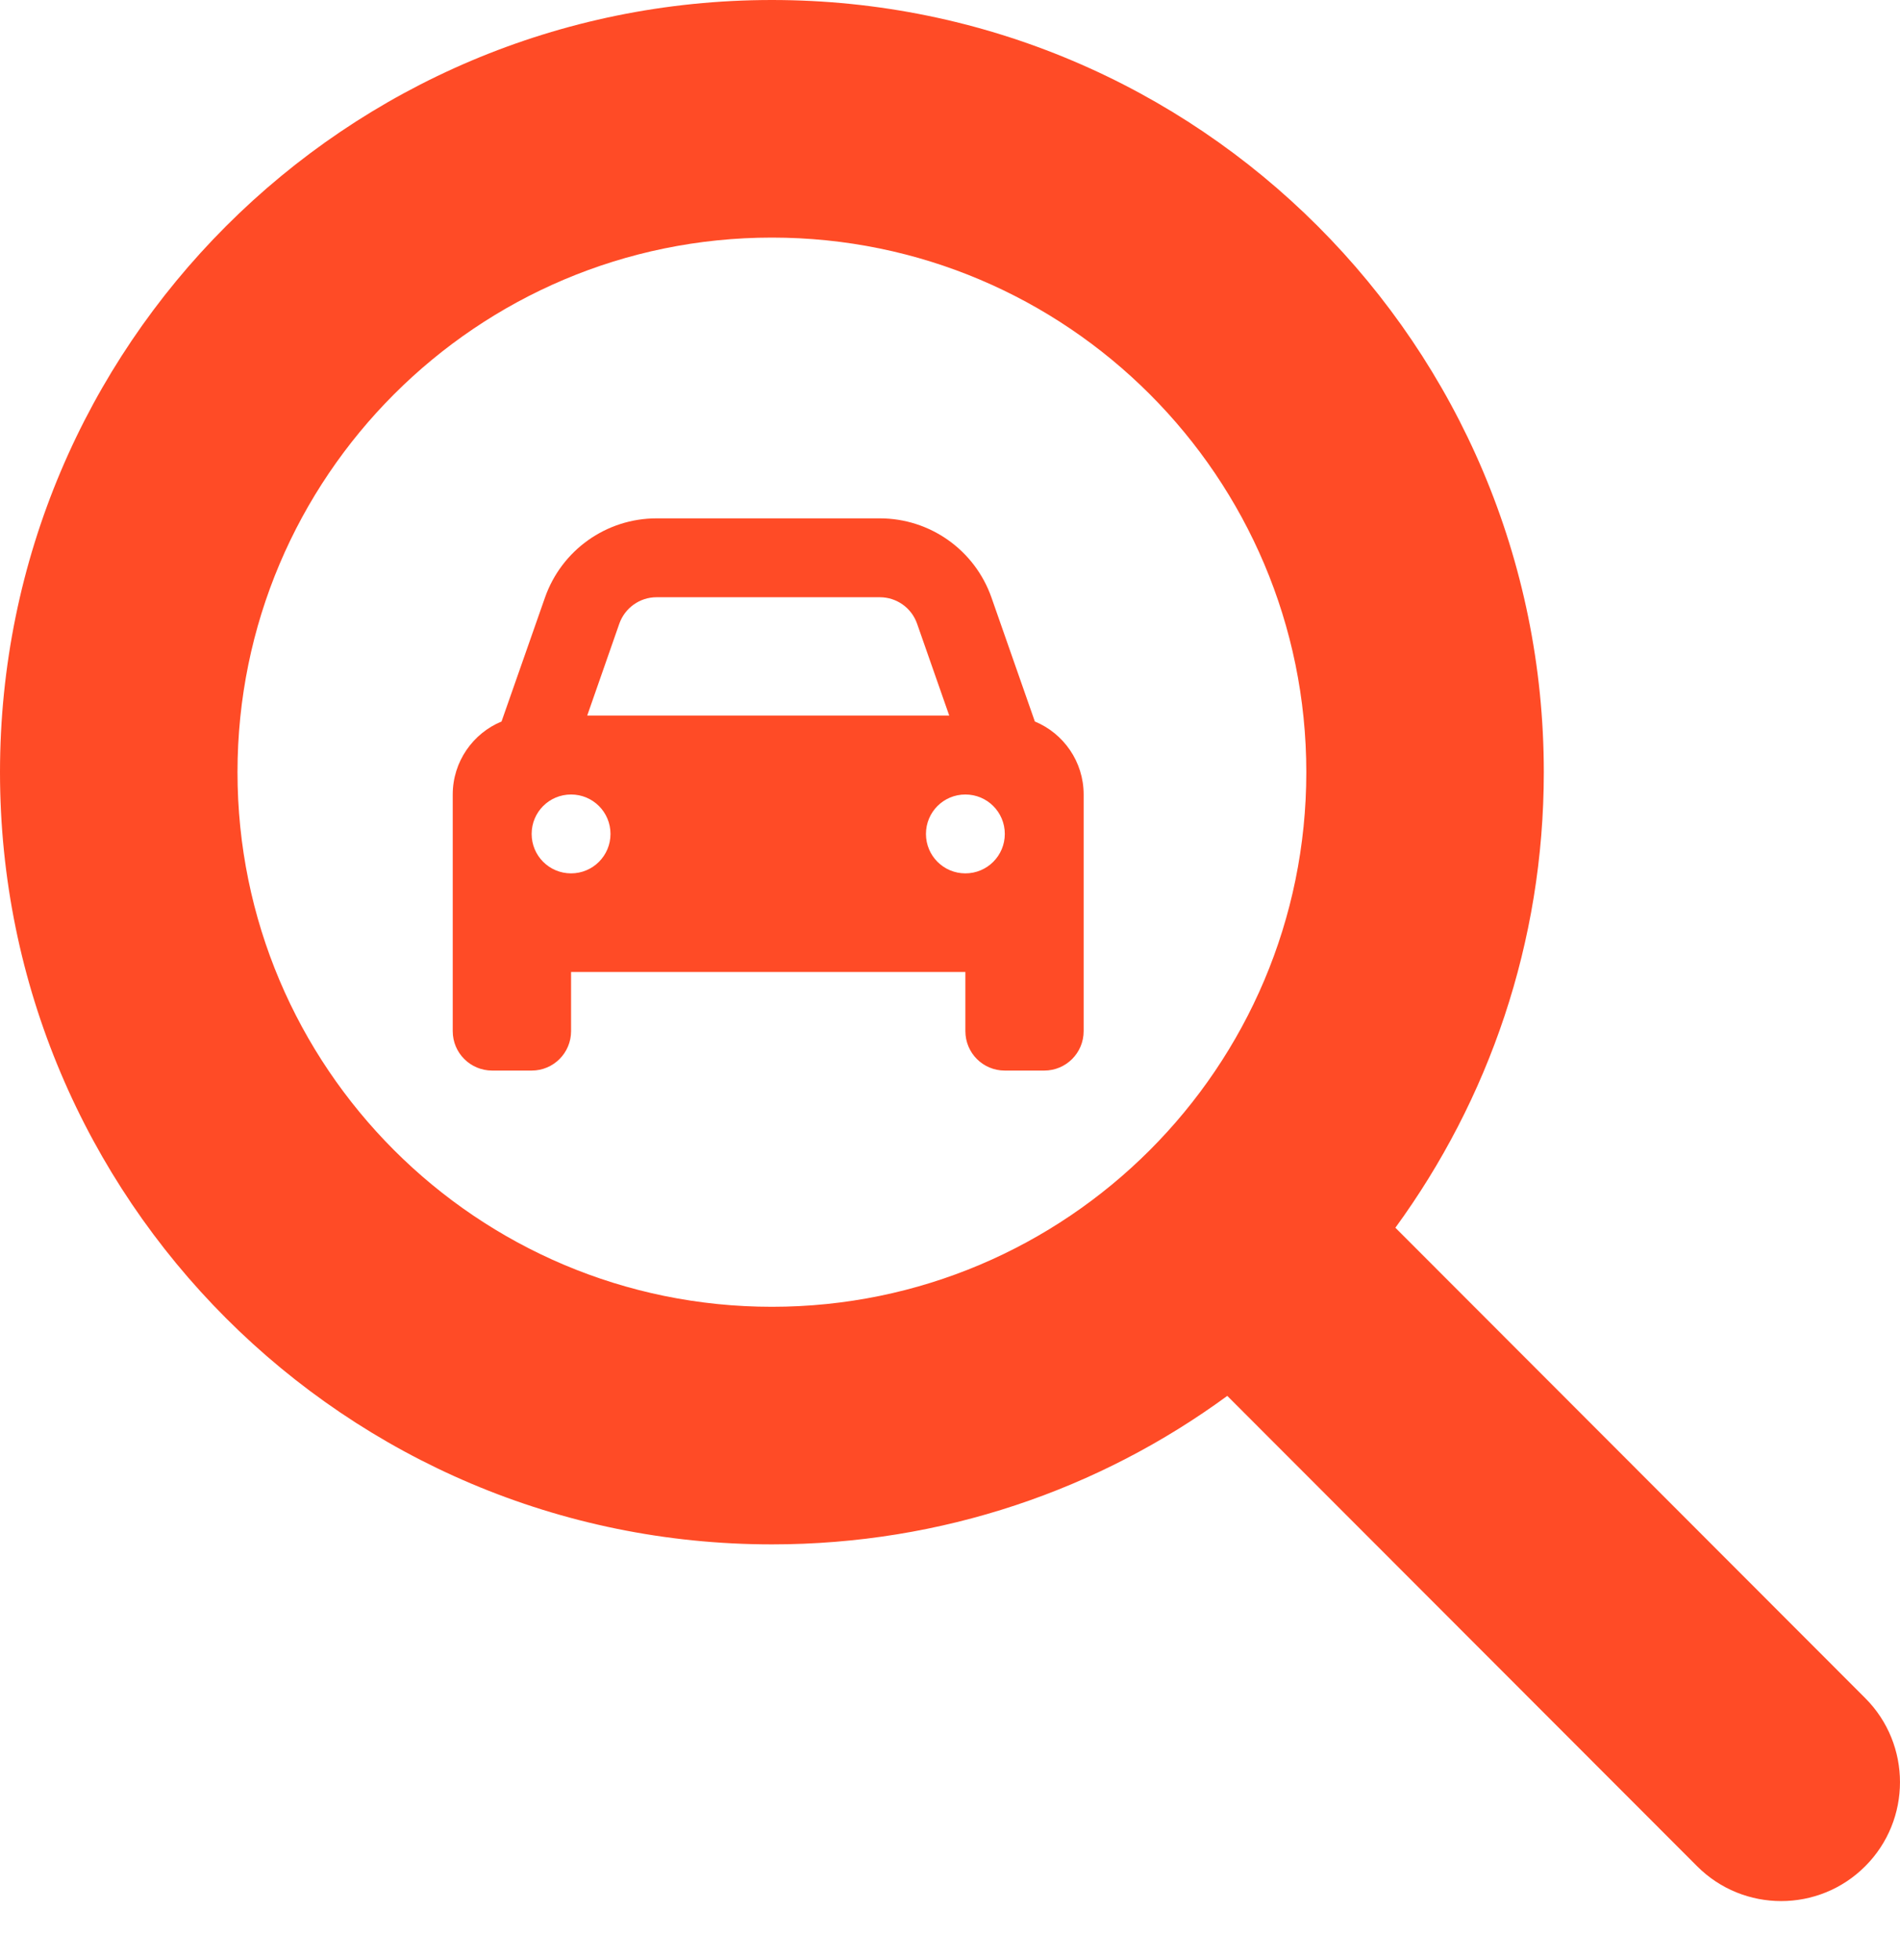 <svg width="32" height="33" viewBox="0 0 32 33" fill="none" xmlns="http://www.w3.org/2000/svg">
<path d="M26.001 13.001C26.001 15.87 25.07 18.52 23.501 20.67L31.414 28.589C32.195 29.37 32.195 30.639 31.414 31.42C30.633 32.202 29.364 32.202 28.583 31.42L20.67 23.501C18.52 25.076 15.87 26.001 13.001 26.001C5.819 26.001 0 20.182 0 13.001C0 5.819 5.819 0 13.001 0C20.182 0 26.001 5.819 26.001 13.001ZM13.001 22.001C17.97 22.001 22.001 17.97 22.001 13.001C22.001 8.032 17.97 4 13.001 4C8.032 4 4 8.032 4 13.001C4 17.97 8.032 22.001 13.001 22.001Z" fill="#FF4B26"/>
<g clip-path="url(#clip0_20_314)">
<path d="M10.431 10.499L9.89 12.047H15.987L15.445 10.499C15.352 10.234 15.101 10.055 14.818 10.055H11.058C10.776 10.055 10.525 10.234 10.431 10.499ZM8.447 12.147L9.178 10.062C9.458 9.262 10.211 8.727 11.058 8.727H14.818C15.665 8.727 16.419 9.262 16.699 10.062L17.429 12.147C17.911 12.346 18.251 12.822 18.251 13.376V16.364V17.36C18.251 17.728 17.954 18.024 17.587 18.024H16.923C16.555 18.024 16.259 17.728 16.259 17.36V16.364H9.618V17.36C9.618 17.728 9.321 18.024 8.954 18.024H8.29C7.922 18.024 7.625 17.728 7.625 17.36V16.364V13.376C7.625 12.822 7.966 12.346 8.447 12.147ZM10.282 14.04C10.282 13.672 9.985 13.376 9.618 13.376C9.25 13.376 8.954 13.672 8.954 14.04C8.954 14.407 9.25 14.704 9.618 14.704C9.985 14.704 10.282 14.407 10.282 14.04ZM16.259 14.704C16.626 14.704 16.923 14.407 16.923 14.04C16.923 13.672 16.626 13.376 16.259 13.376C15.891 13.376 15.595 13.672 15.595 14.04C15.595 14.407 15.891 14.704 16.259 14.704Z" fill="#FF4B26"/>
</g>
<defs>
<clipPath id="clip0_20_314">
<rect width="10.626" height="10.626" fill="white" transform="translate(7.625 8.063)"/>
</clipPath>
</defs>
</svg>
